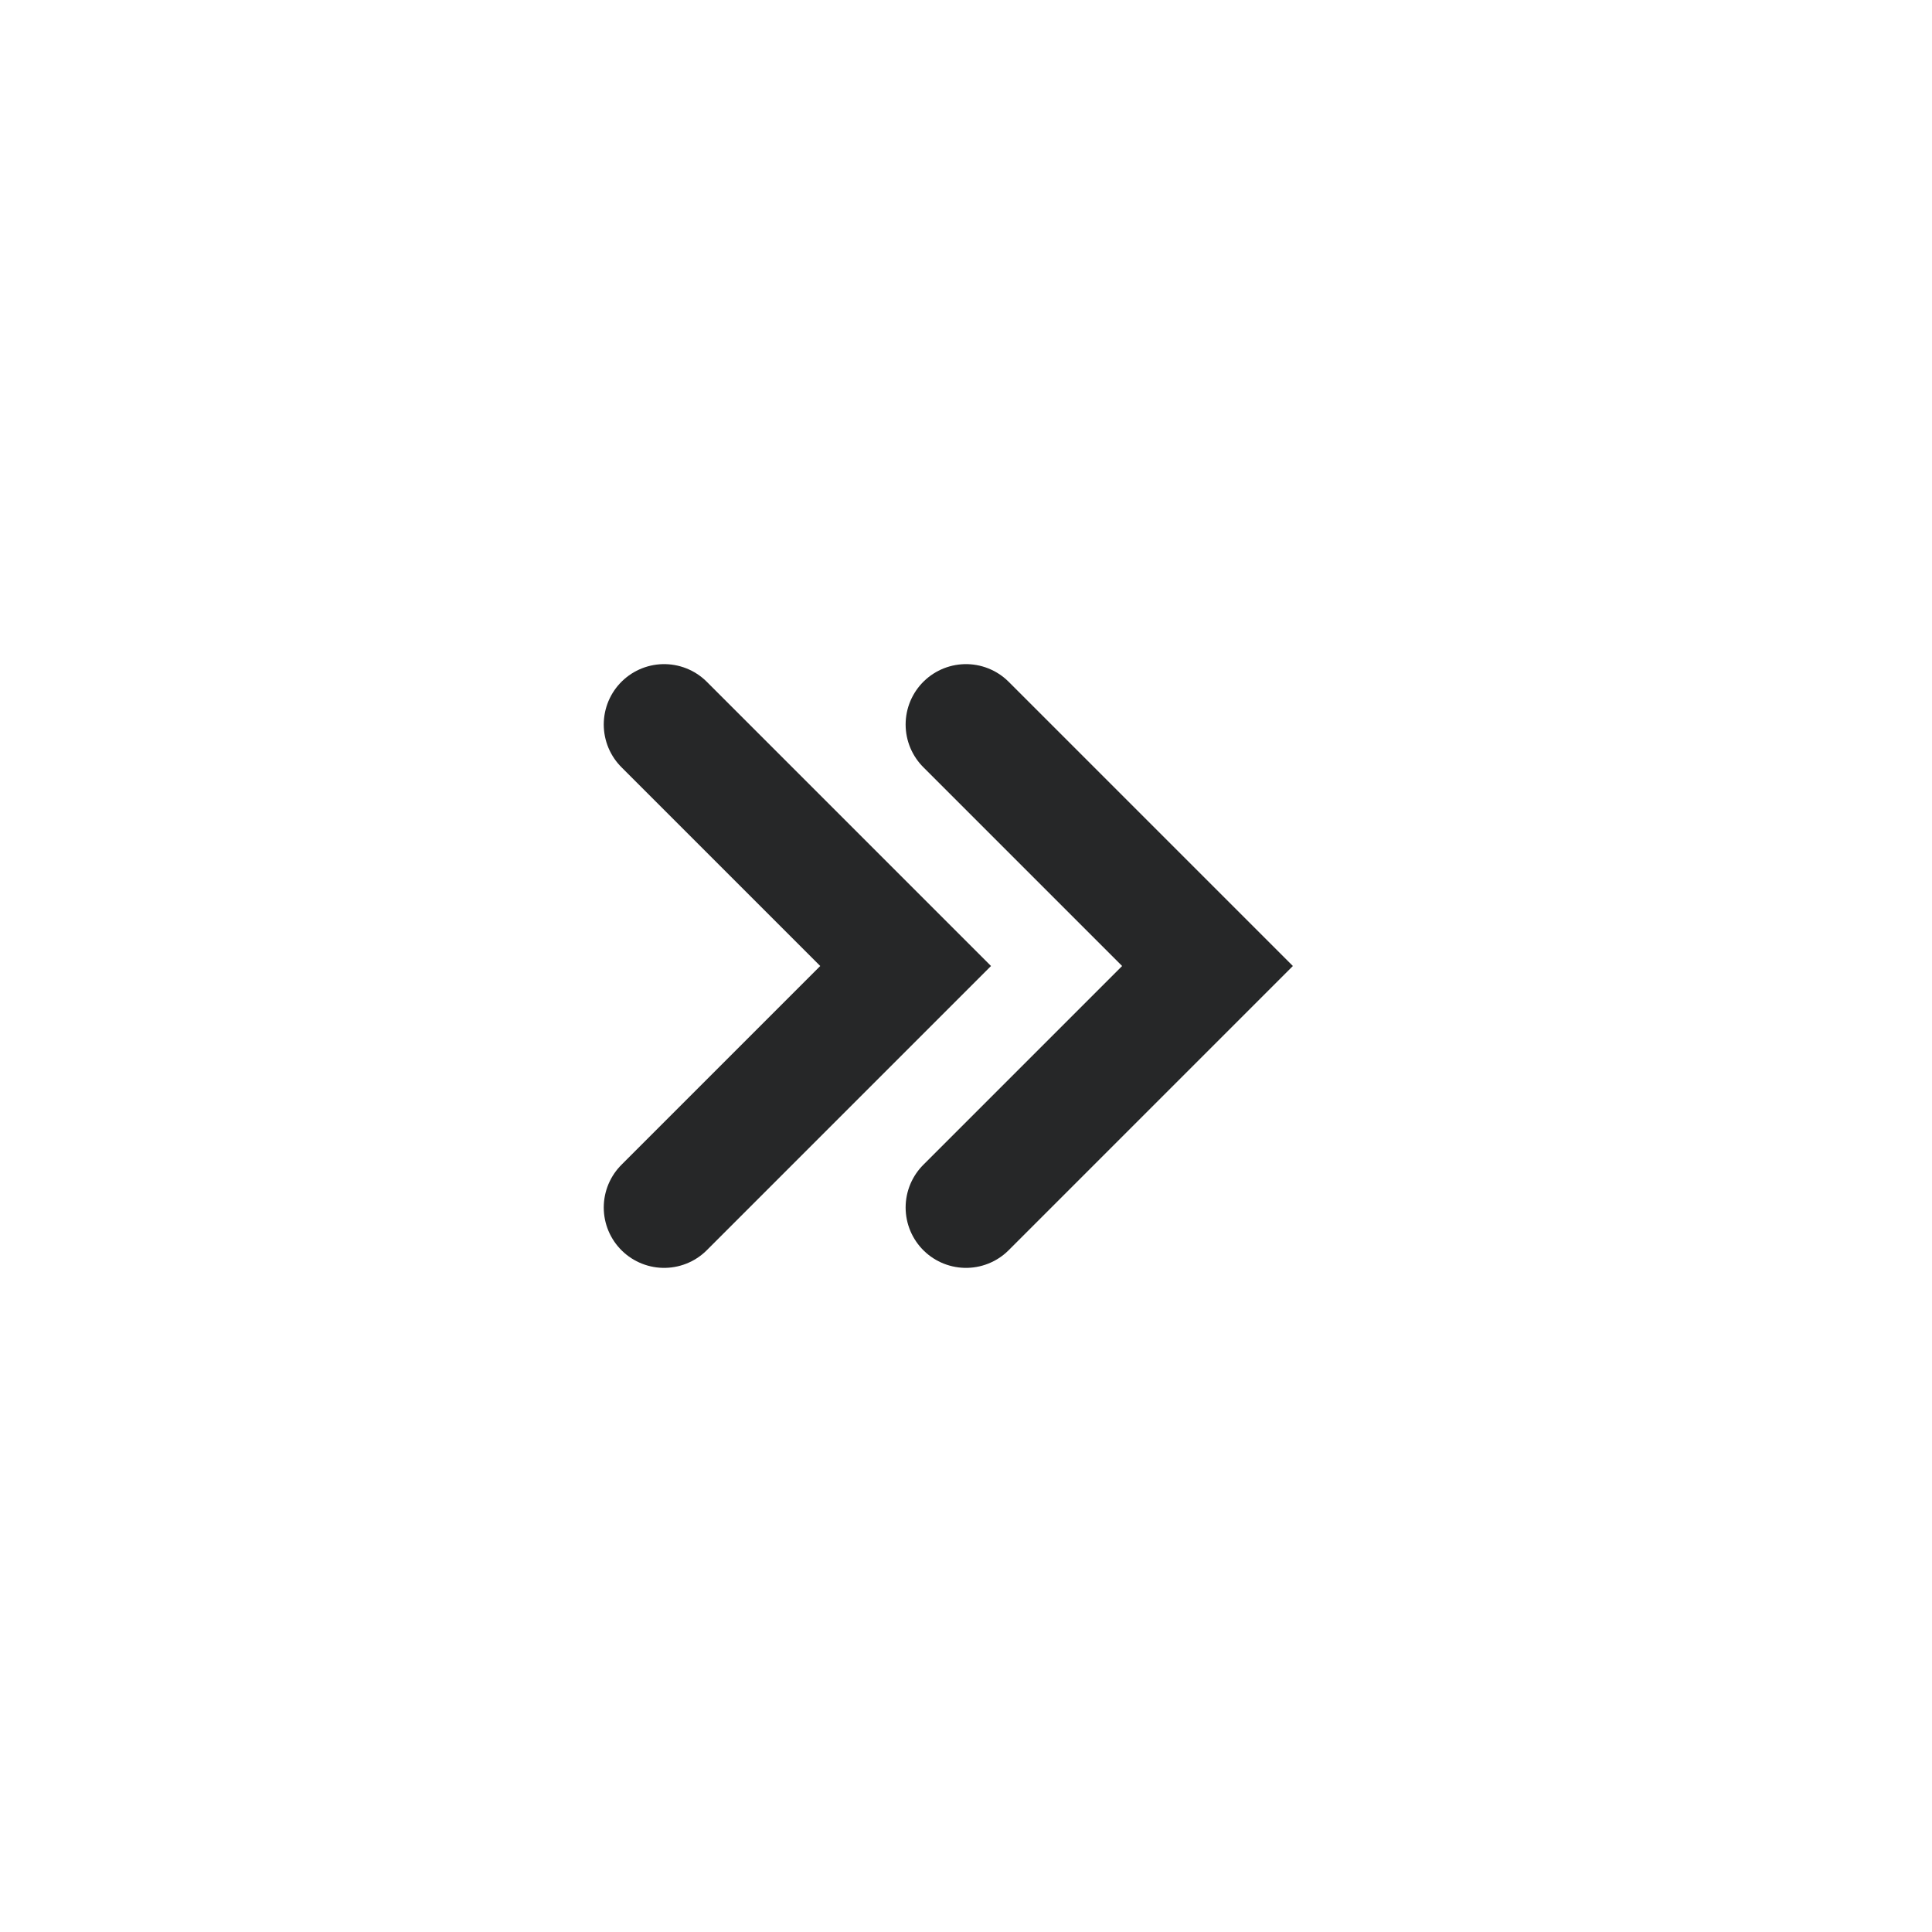 <svg width="32" height="32" viewBox="0 0 32 32" fill="none" xmlns="http://www.w3.org/2000/svg">
<path d="M11 20L15 16L11 12" stroke="#262728" stroke-width="2" stroke-linecap="round"/>
<path d="M16 20L20 16L16 12" stroke="#262728" stroke-width="2" stroke-linecap="round"/>
</svg>
